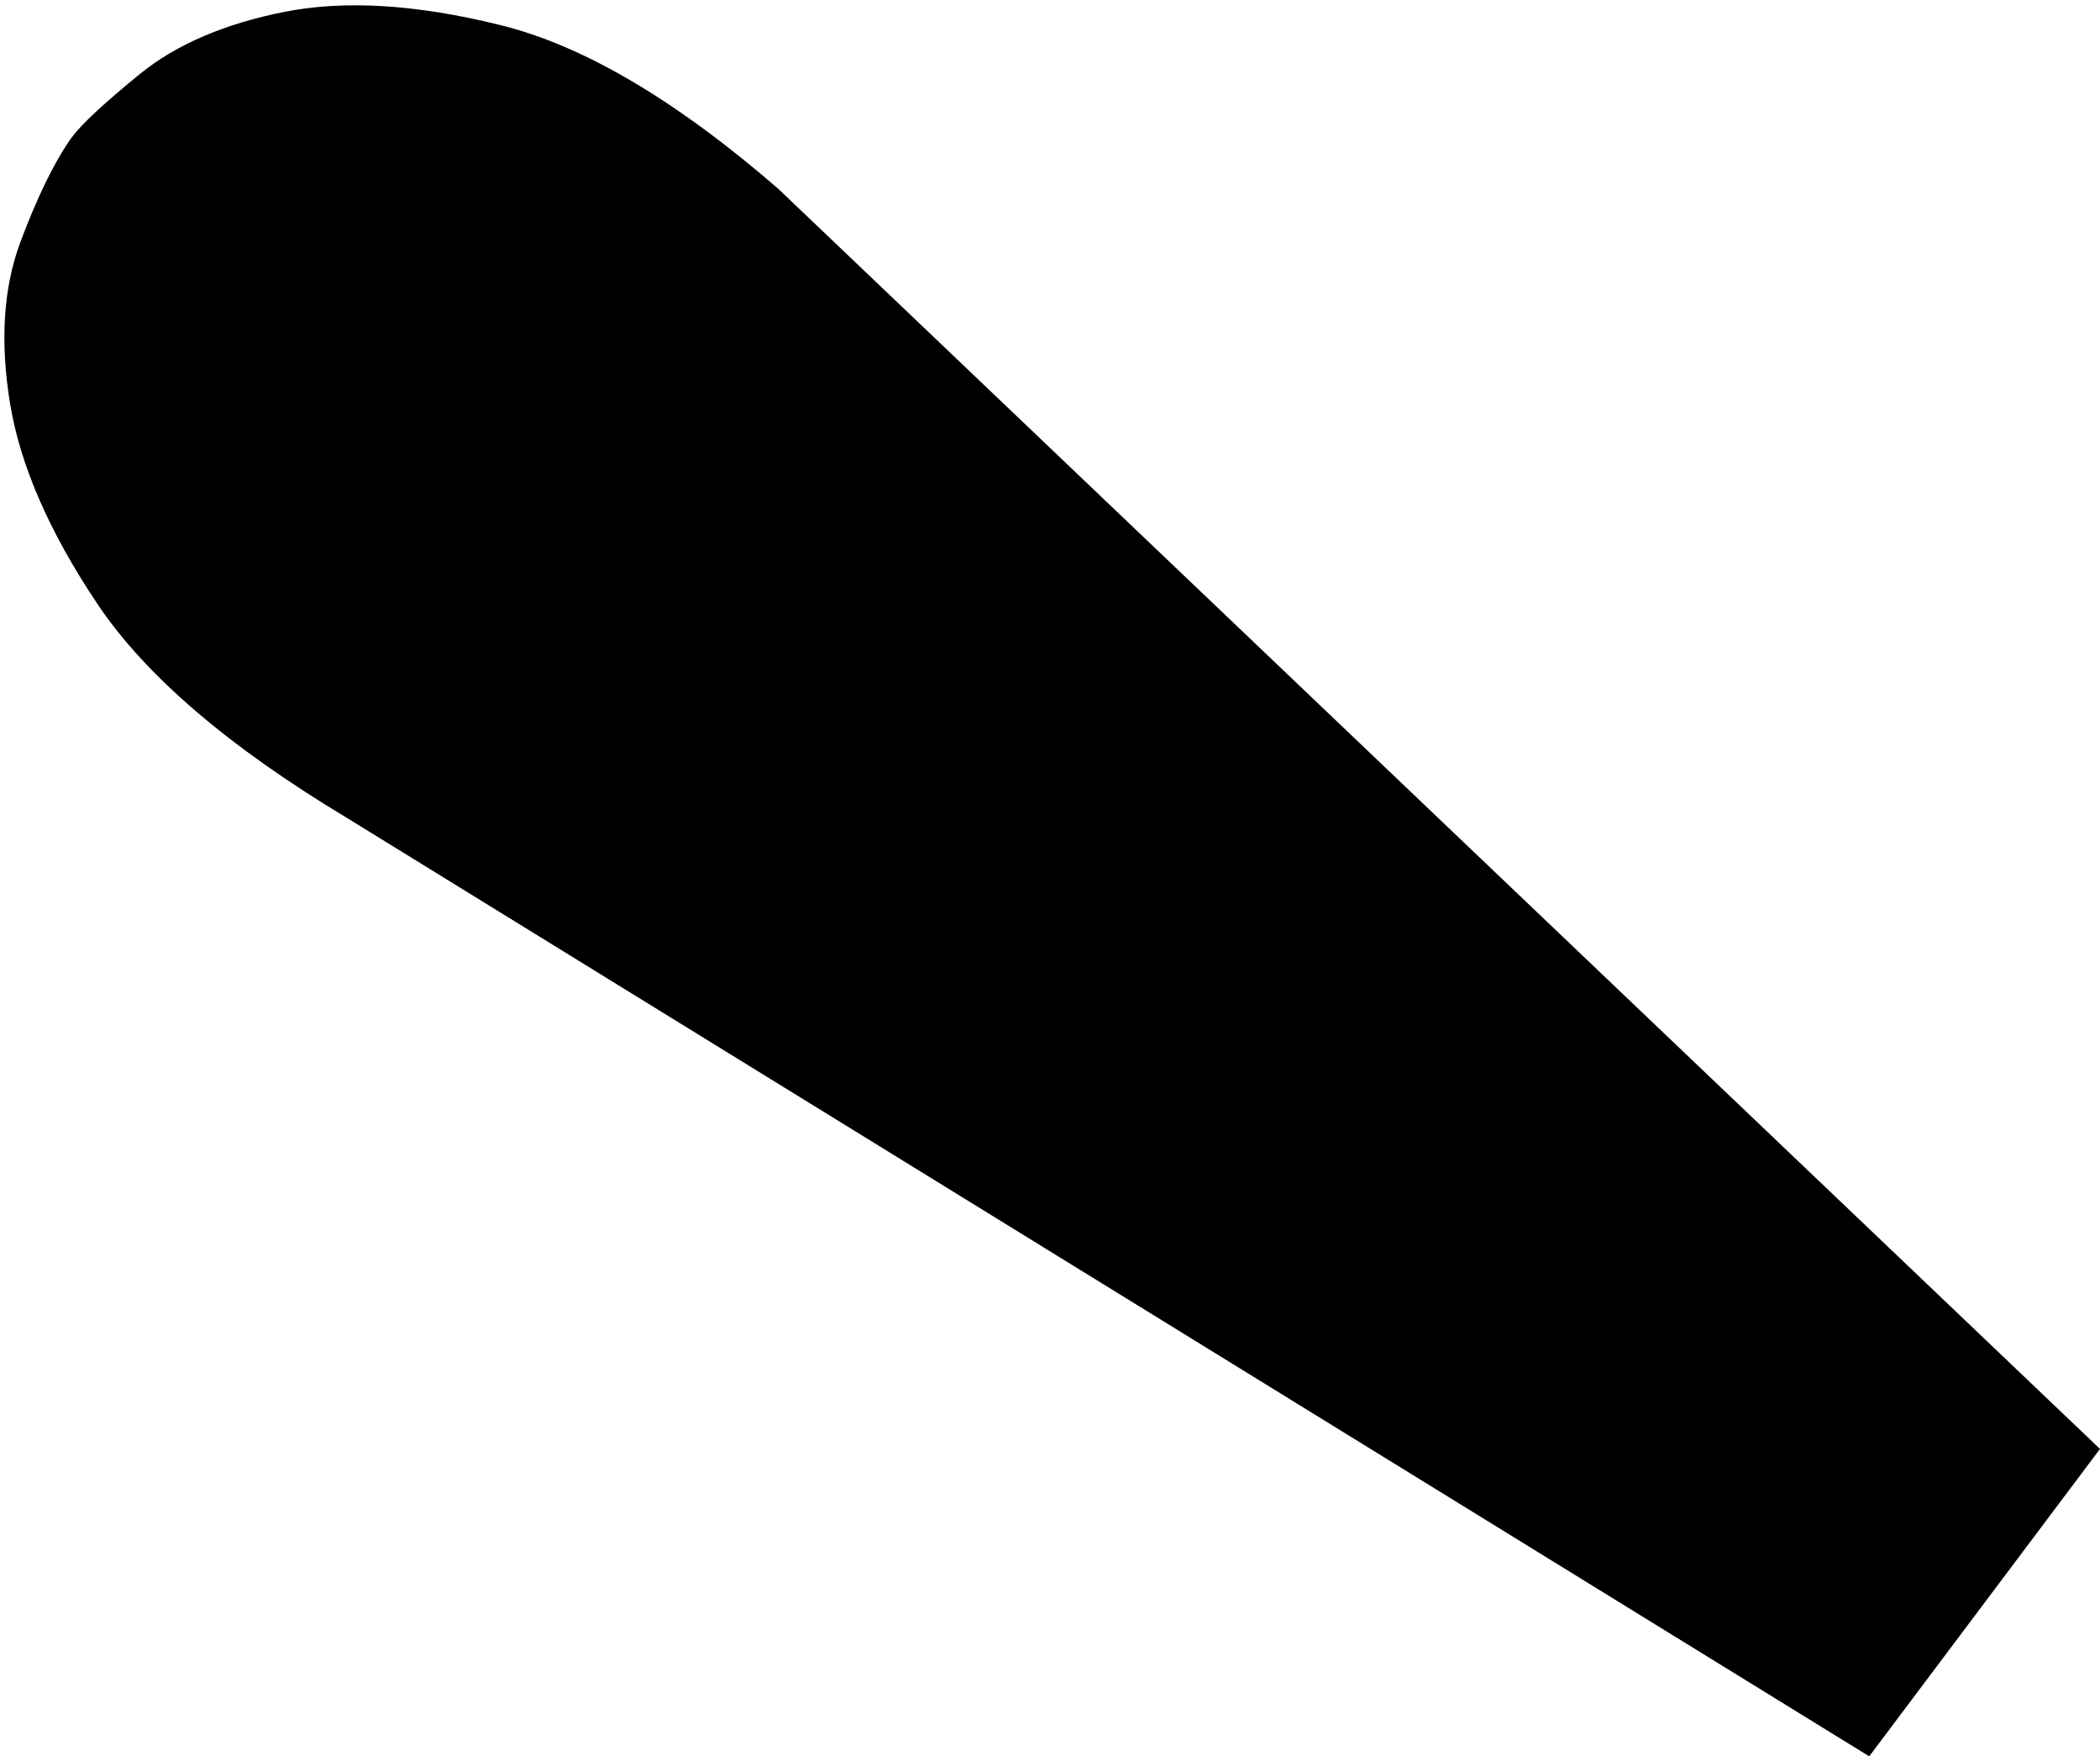 <svg width="6.006" height="5.022" viewBox="1.348 -32.837 6.006 5.022" xmlns="http://www.w3.org/2000/svg"><path d="M2.344 -30.496C2.002 -30.701 1.763 -30.906 1.626 -31.111C1.489 -31.316 1.406 -31.506 1.377 -31.682C1.348 -31.858 1.357 -32.012 1.406 -32.144C1.455 -32.275 1.504 -32.375 1.553 -32.444C1.582 -32.483 1.648 -32.544 1.75 -32.627C1.853 -32.71 1.99 -32.769 2.161 -32.803C2.332 -32.837 2.537 -32.825 2.776 -32.766C3.015 -32.708 3.281 -32.551 3.574 -32.297L7.354 -28.694L6.694 -27.815ZM2.344 -30.496"></path></svg>